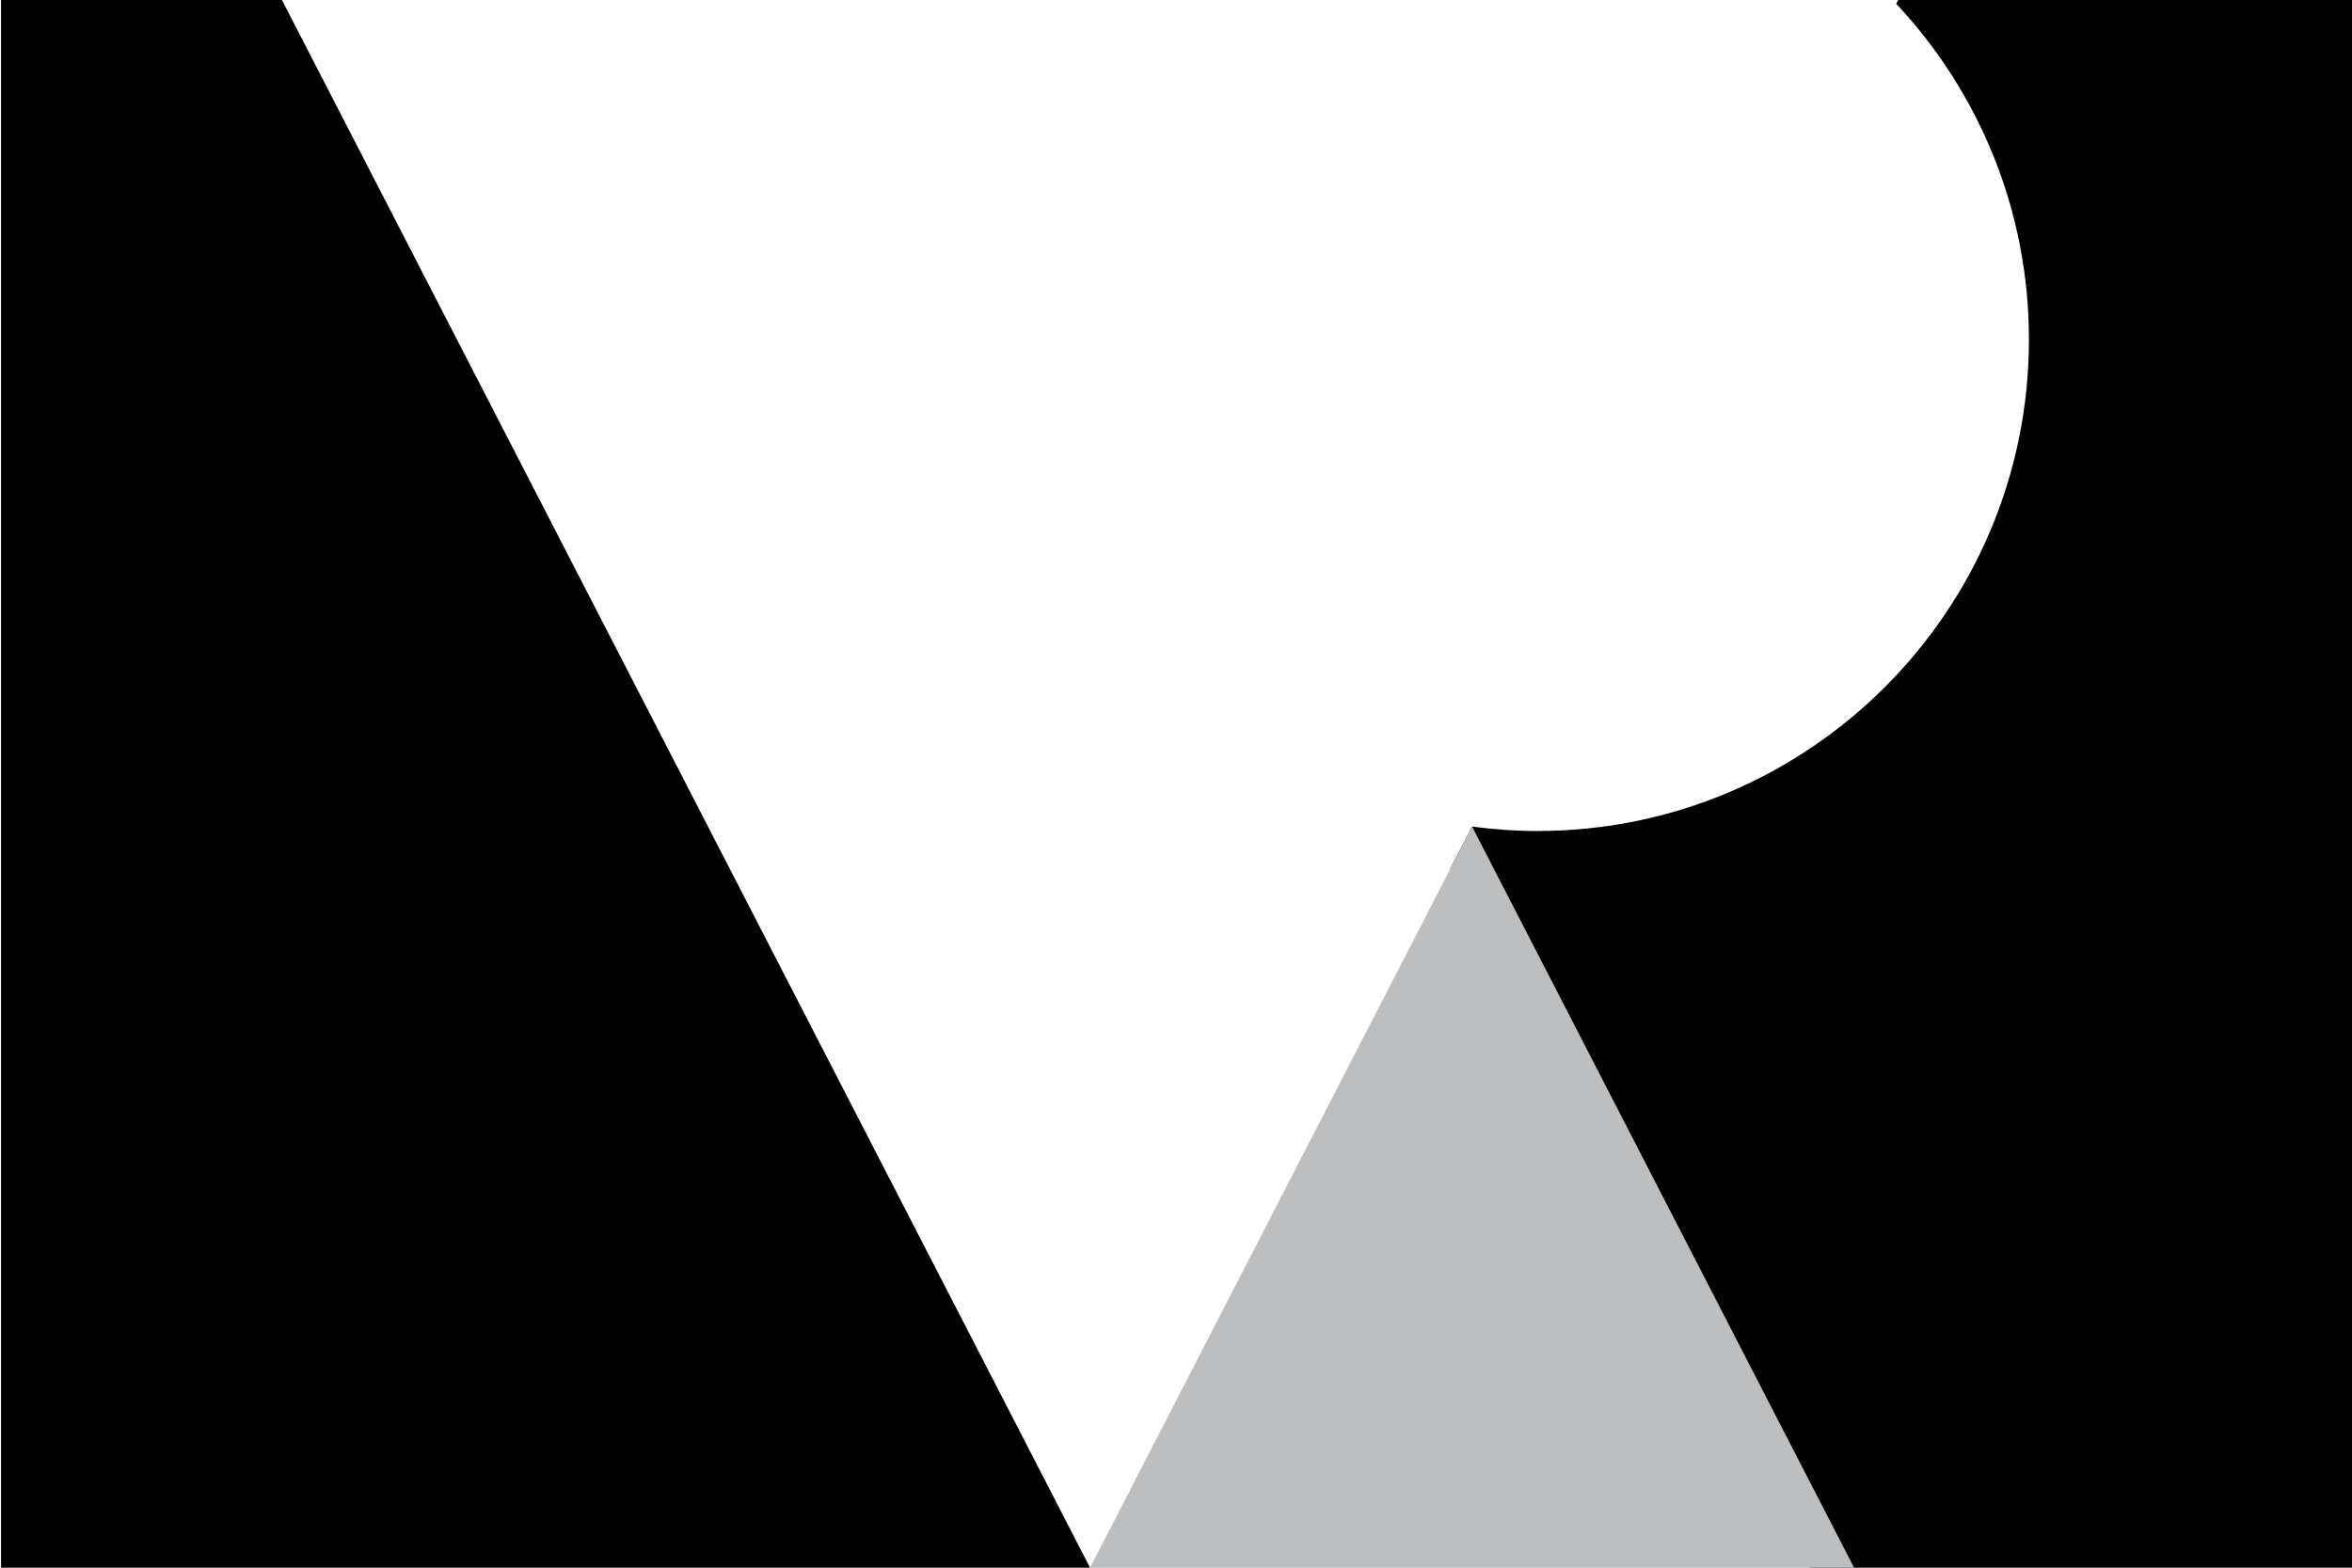 <?xml version="1.0" encoding="utf-8"?>
<!-- Generator: Adobe Illustrator 16.0.0, SVG Export Plug-In . SVG Version: 6.00 Build 0)  -->
<!DOCTYPE svg PUBLIC "-//W3C//DTD SVG 1.1//EN" "http://www.w3.org/Graphics/SVG/1.1/DTD/svg11.dtd">
<svg style="opacity: 1;" version="1.1" id="Layer_1" xmlns="http://www.w3.org/2000/svg" xmlns:xlink="http://www.w3.org/1999/xlink" x="0px" y="0px"
  width="2160px" height="1440px" viewBox="0 0 2160 1440" enable-background="new 0 0 2560 1440" xml:space="preserve">
<g>
    <polygon points="1001.052,1439.997 258.925,0 0.919,0 0.919,1439.997     "/>
    <path d="M1743.194,0l-1.773,3.44c75.568,80.704,121.88,189.11,121.88,308.39c0,249.338-202.13,451.485-451.481,451.485
        c-20.329,0-40.3-1.48-59.917-4.083l-20.051,38.897l330.535,641.868h511.156V0H1743.194z"/>
</g>
<polygon fill="#BCBEC0" points="1001.052,1439.997 1351.892,759.231 1702.723,1439.997 "/>
</svg>